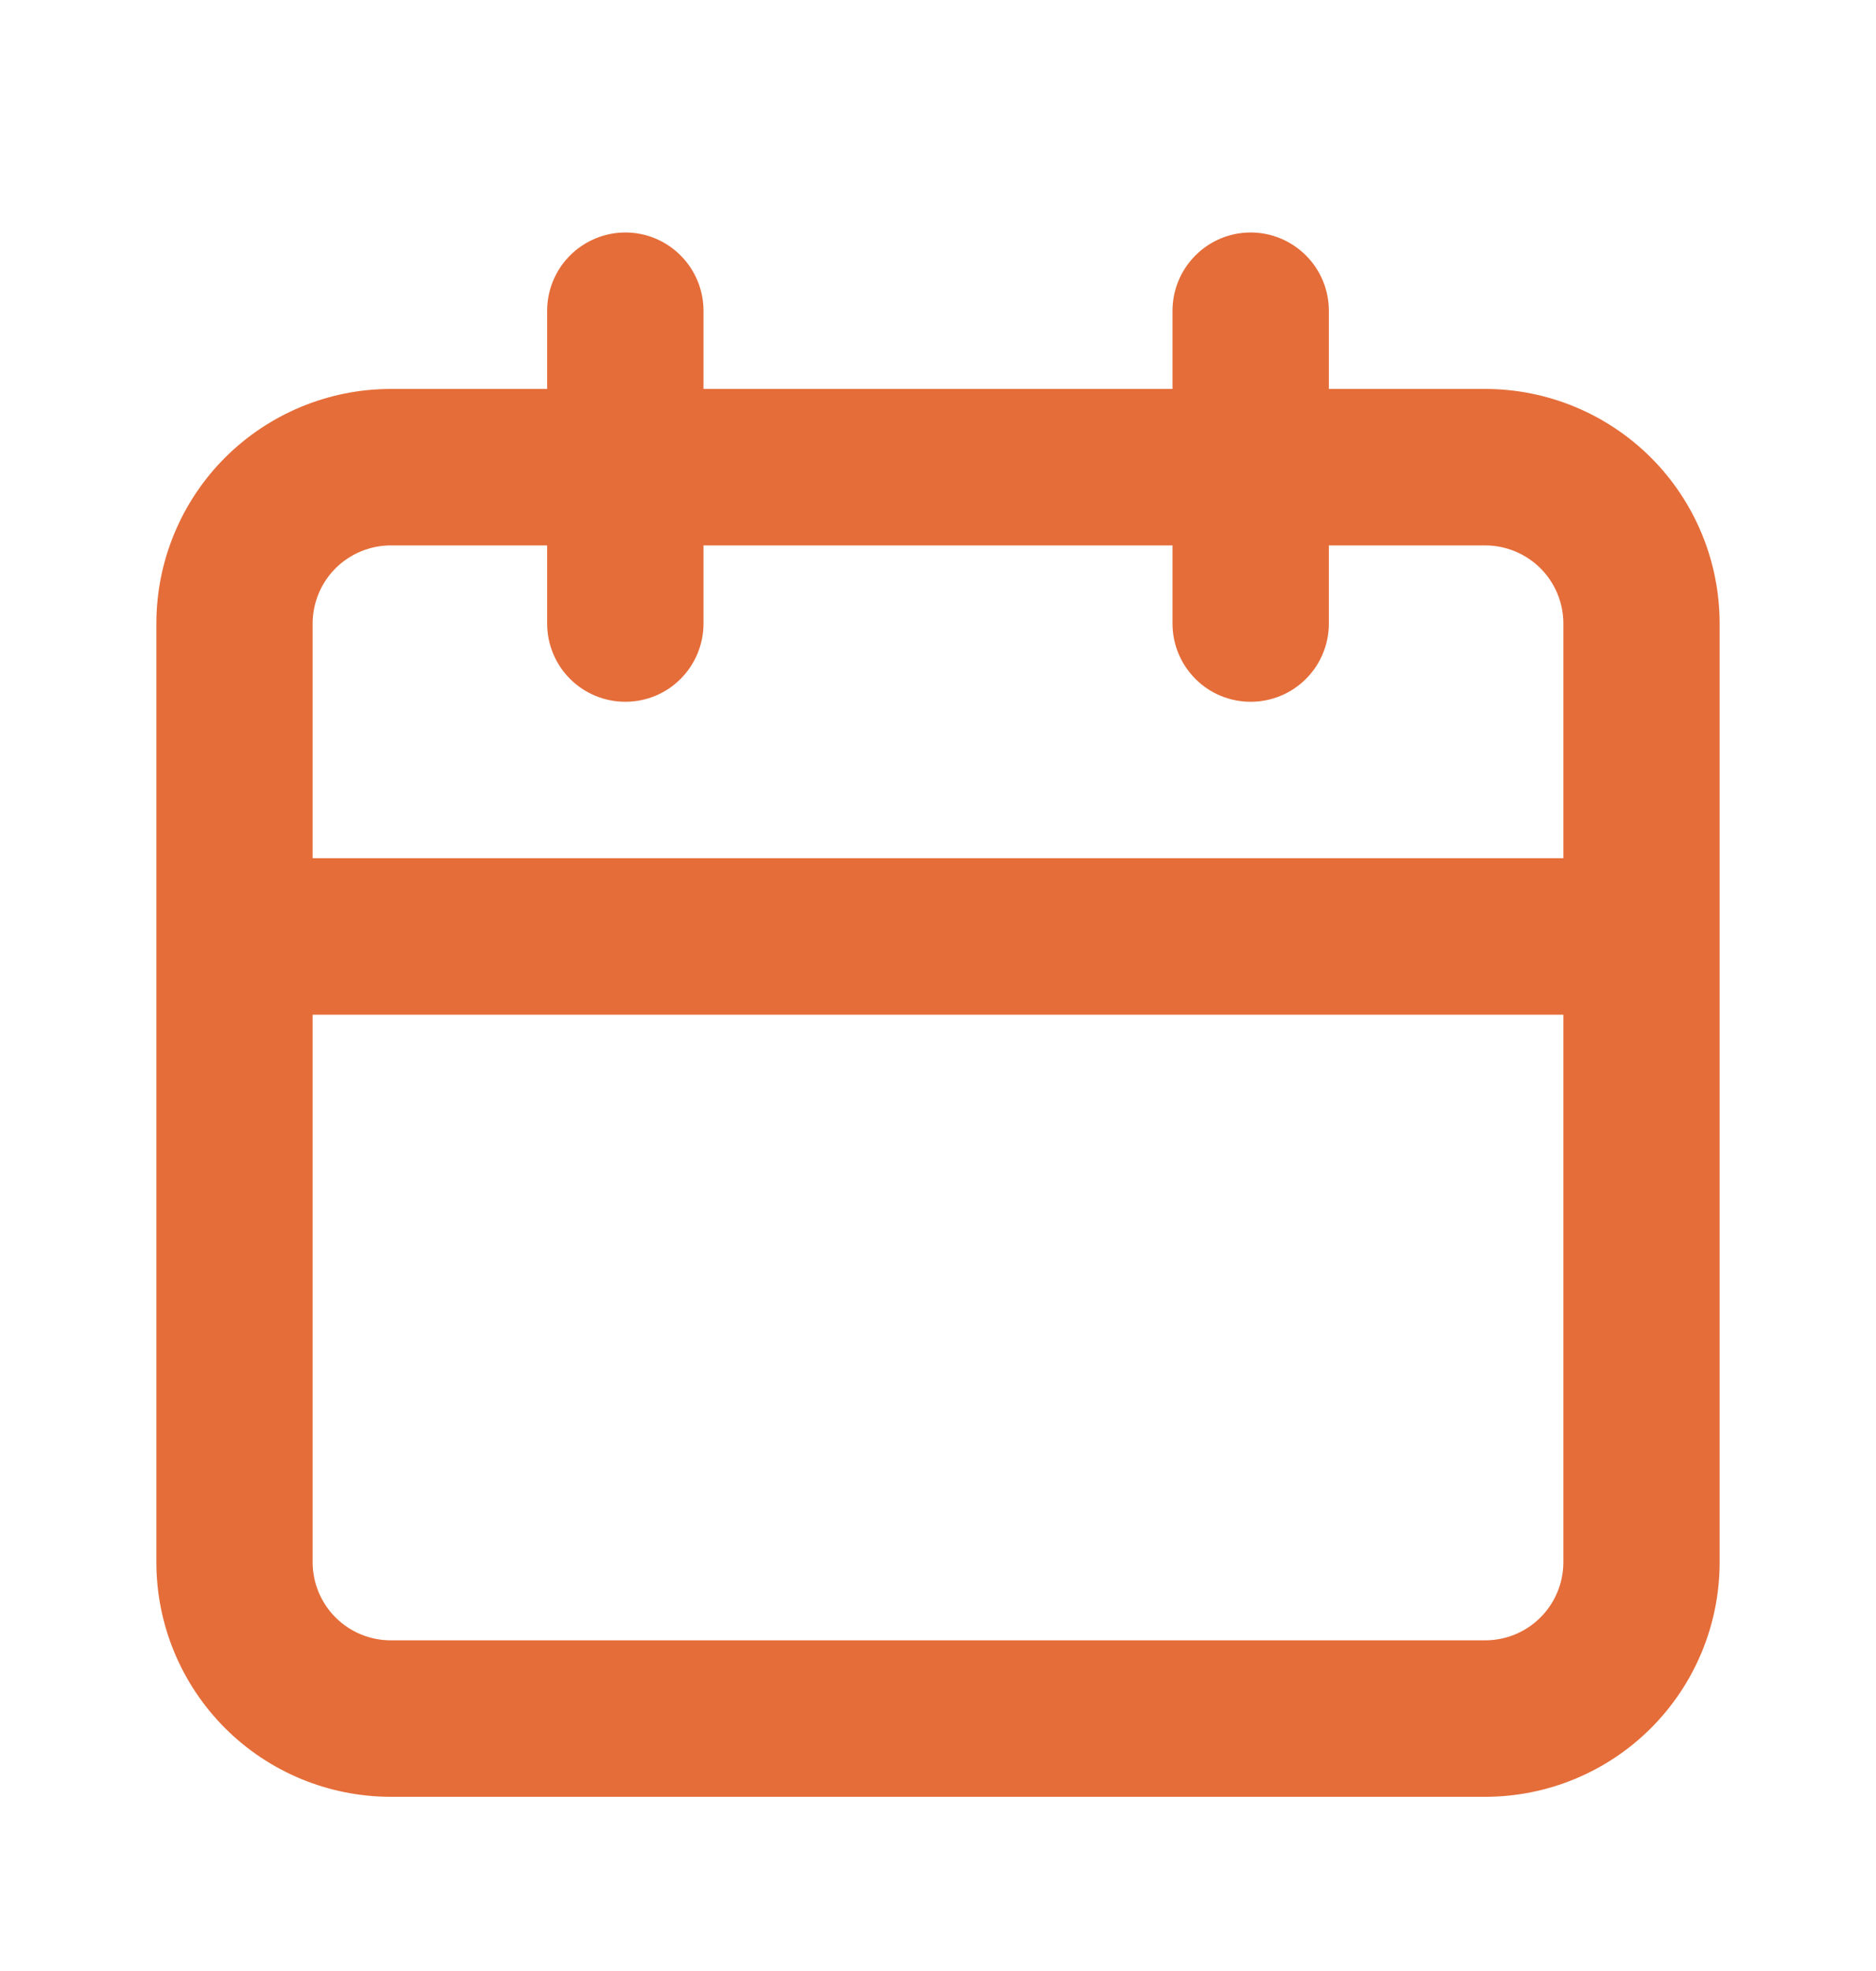 <svg width="20" height="21" viewBox="0 0 20 21" fill="none" xmlns="http://www.w3.org/2000/svg">
<path d="M15.833 4.144H14.167V3.311C14.167 3.09 14.079 2.878 13.923 2.722C13.766 2.565 13.554 2.477 13.333 2.477C13.112 2.477 12.9 2.565 12.744 2.722C12.588 2.878 12.5 3.09 12.5 3.311V4.144H7.5V3.311C7.5 3.09 7.412 2.878 7.256 2.722C7.1 2.565 6.888 2.477 6.667 2.477C6.446 2.477 6.234 2.565 6.077 2.722C5.921 2.878 5.833 3.09 5.833 3.311V4.144H4.167C3.504 4.144 2.868 4.408 2.399 4.876C1.93 5.345 1.667 5.981 1.667 6.644V16.644C1.667 17.307 1.93 17.943 2.399 18.412C2.868 18.881 3.504 19.144 4.167 19.144H15.833C16.496 19.144 17.132 18.881 17.601 18.412C18.07 17.943 18.333 17.307 18.333 16.644V6.644C18.333 5.981 18.07 5.345 17.601 4.876C17.132 4.408 16.496 4.144 15.833 4.144V4.144ZM16.667 16.644C16.667 16.865 16.579 17.077 16.423 17.233C16.266 17.39 16.054 17.477 15.833 17.477H4.167C3.946 17.477 3.734 17.39 3.577 17.233C3.421 17.077 3.333 16.865 3.333 16.644V10.811H16.667V16.644ZM16.667 9.144H3.333V6.644C3.333 6.423 3.421 6.211 3.577 6.055C3.734 5.899 3.946 5.811 4.167 5.811H5.833V6.644C5.833 6.865 5.921 7.077 6.077 7.233C6.234 7.39 6.446 7.477 6.667 7.477C6.888 7.477 7.1 7.39 7.256 7.233C7.412 7.077 7.5 6.865 7.5 6.644V5.811H12.5V6.644C12.5 6.865 12.588 7.077 12.744 7.233C12.9 7.39 13.112 7.477 13.333 7.477C13.554 7.477 13.766 7.39 13.923 7.233C14.079 7.077 14.167 6.865 14.167 6.644V5.811H15.833C16.054 5.811 16.266 5.899 16.423 6.055C16.579 6.211 16.667 6.423 16.667 6.644V9.144Z" fill="#E56D39"/>
</svg>
